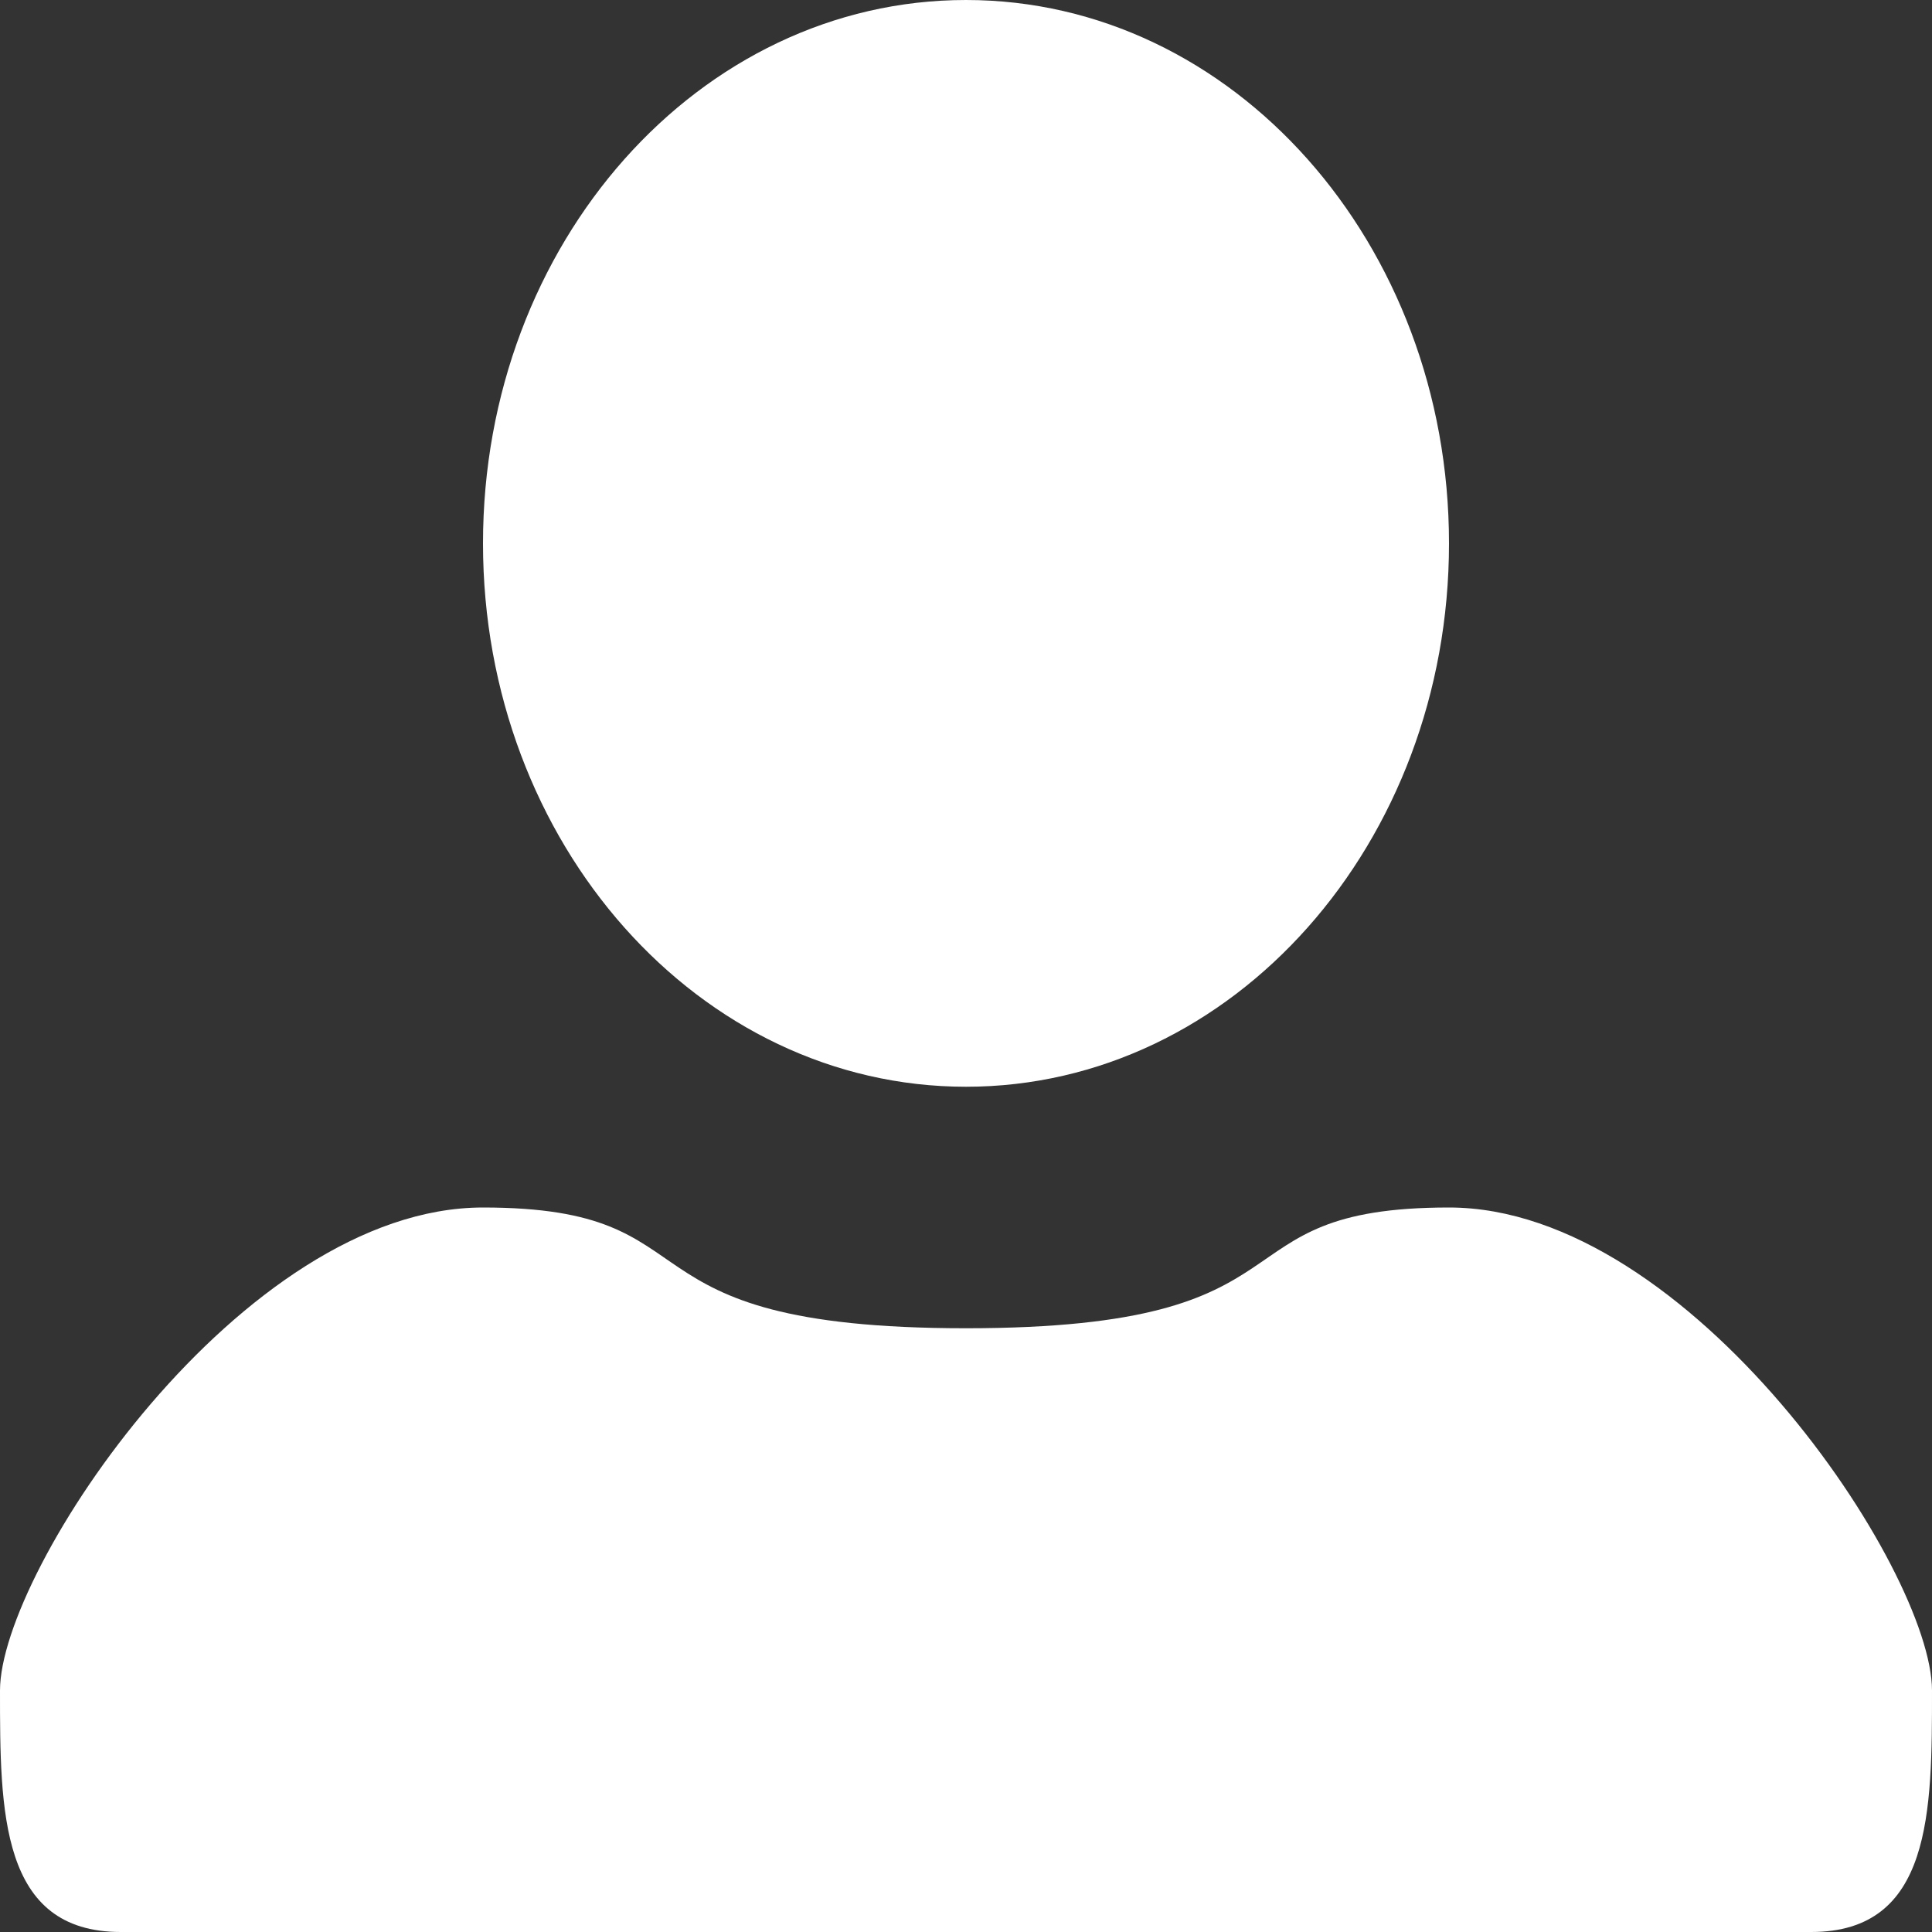 <svg xmlns="http://www.w3.org/2000/svg" width="16" height="16"><rect width="100%" height="100%" fill="#333333" stroke="none"/><path d="M8 9C5.79 9 4 6.985 4 4.5S5.79 0 8 0s4 2.015 4 4.5S10.21 9 8 9zm-8 5c0-1 2-4 4-4s1 1 4 1 2-1 4-1 4 3 4 4 0 2-1 2H1c-1 0-1-1-1-2z" fill="#FFF" fill-rule="evenodd"/></svg>